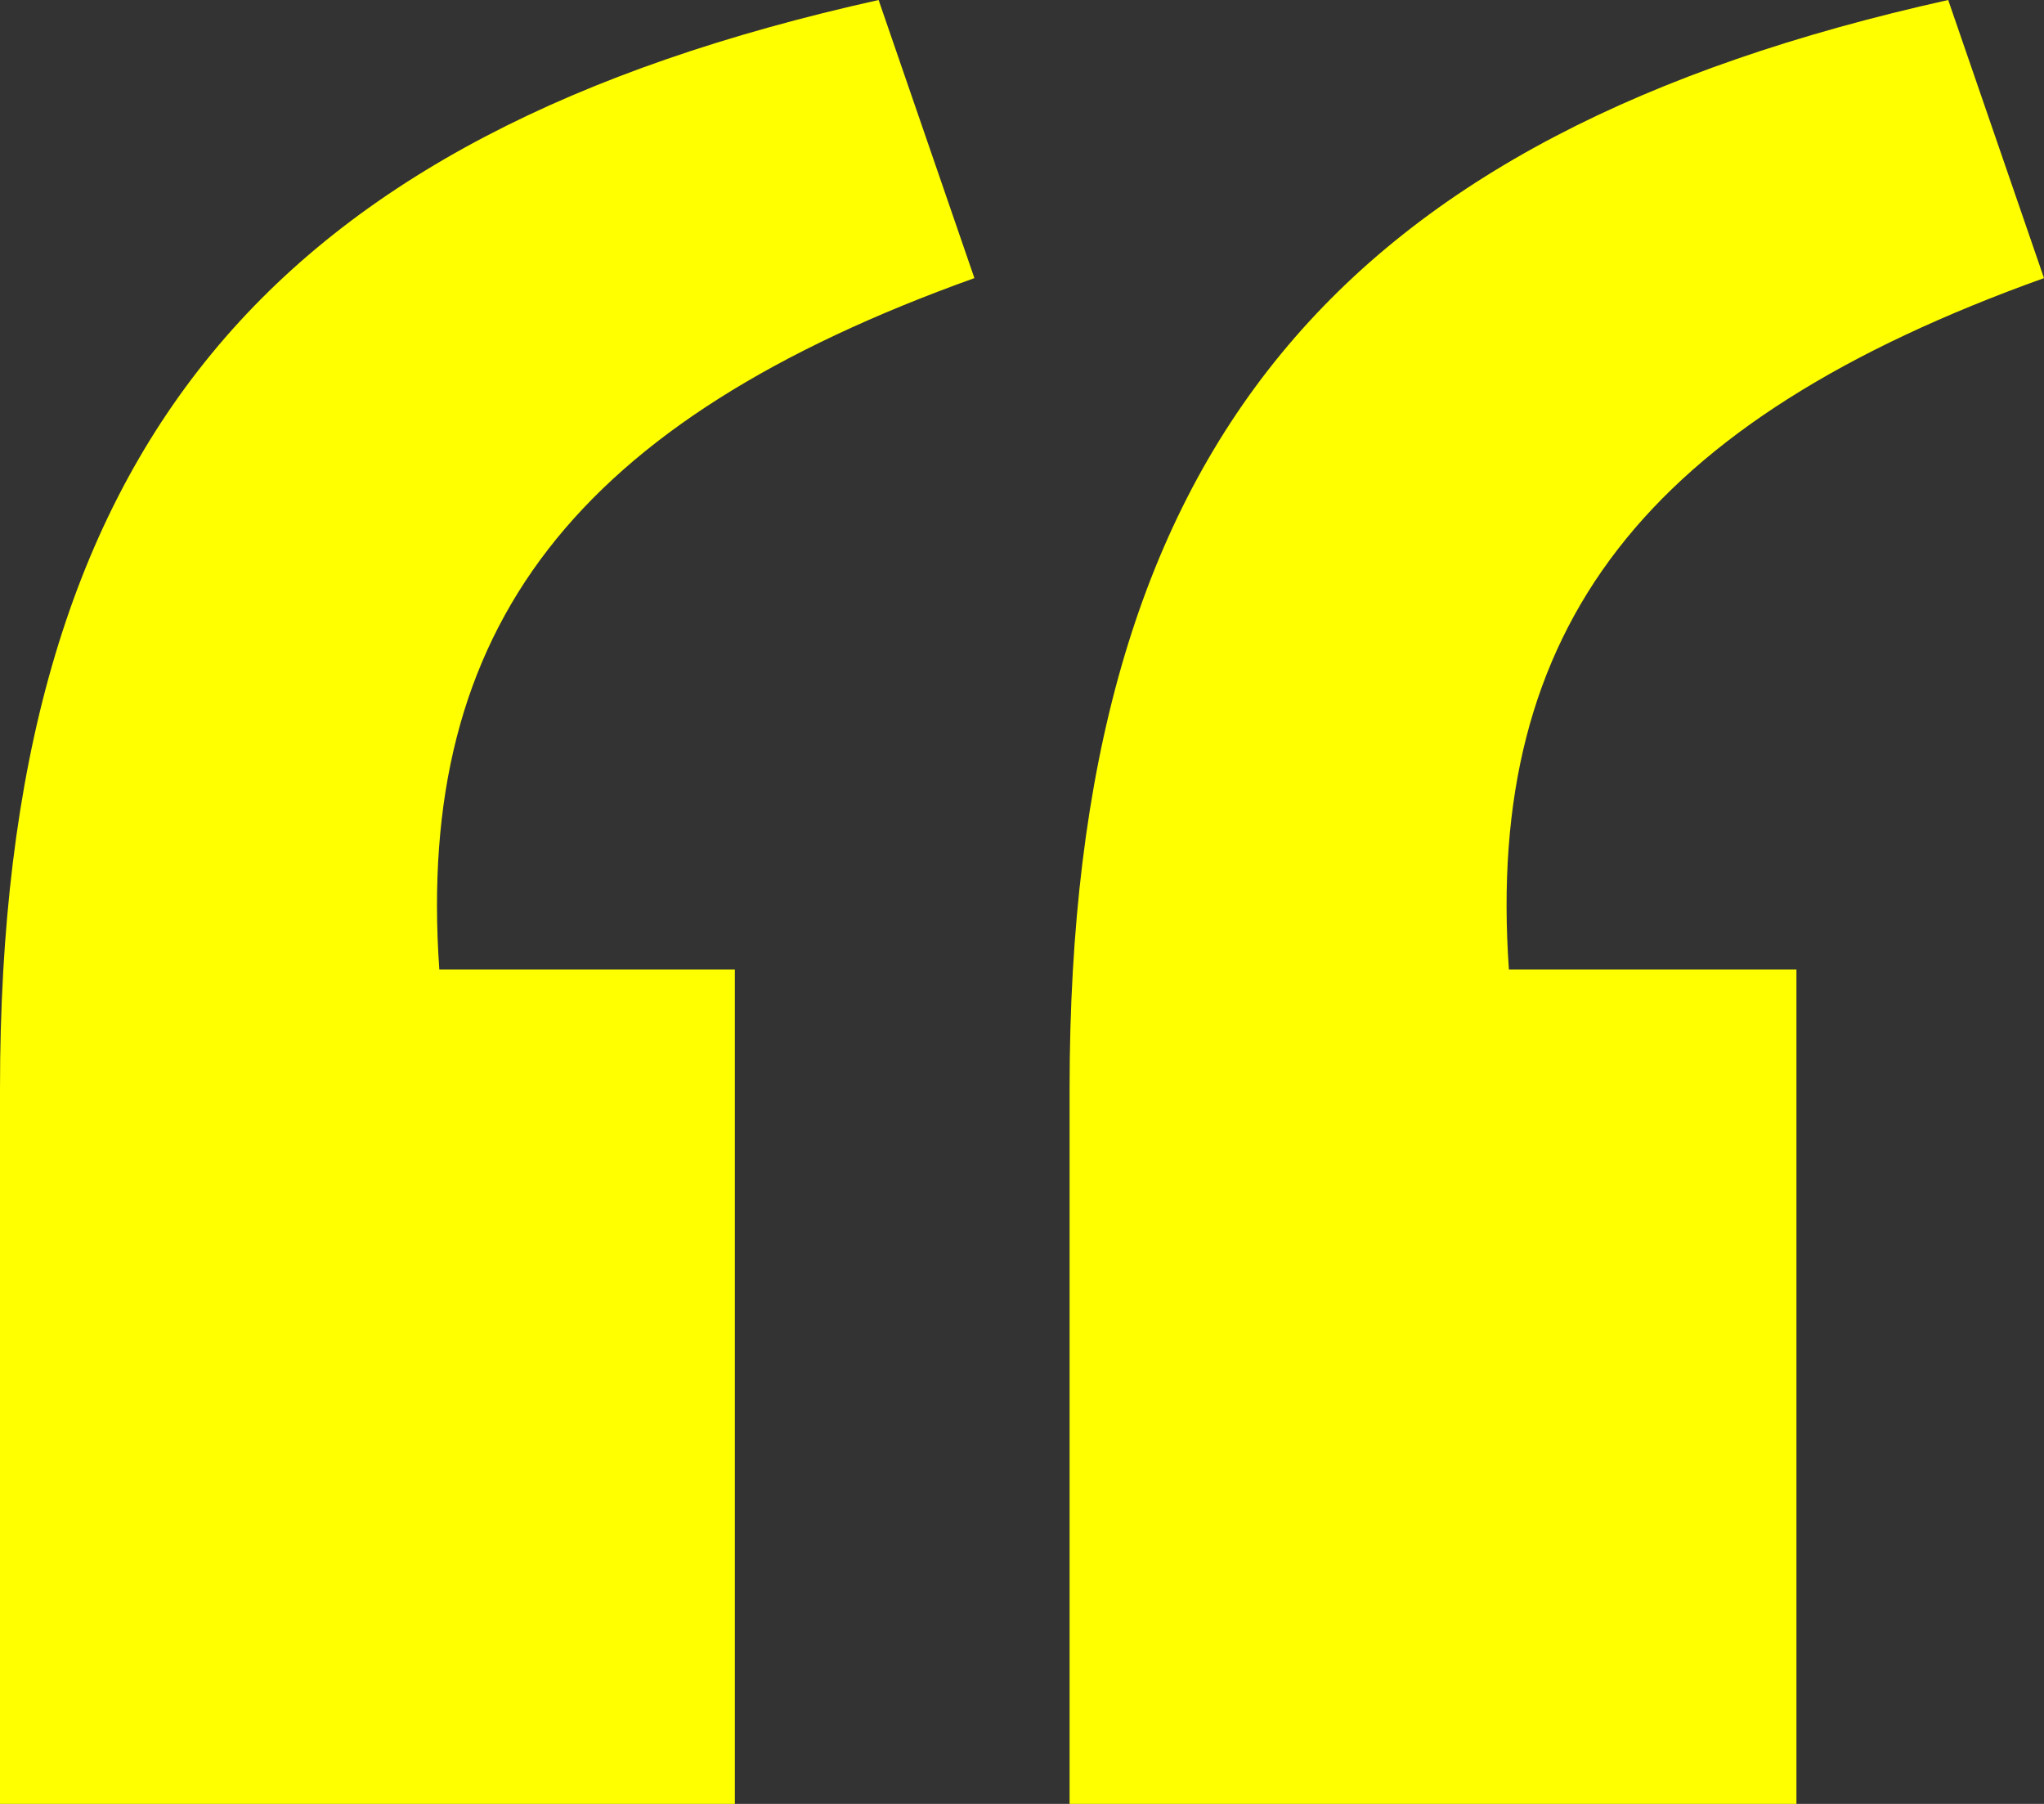 <?xml version="1.0" encoding="utf-8"?>
<!-- Generator: Adobe Illustrator 16.0.0, SVG Export Plug-In . SVG Version: 6.00 Build 0)  -->
<!DOCTYPE svg PUBLIC "-//W3C//DTD SVG 1.1//EN" "http://www.w3.org/Graphics/SVG/1.1/DTD/svg11.dtd">
<svg version="1.1" id="Layer_1" xmlns="http://www.w3.org/2000/svg" xmlns:xlink="http://www.w3.org/1999/xlink" x="0px" y="0px"
	 width="85px" height="75px" viewBox="0 0 85 75" enable-background="new 0 0 85 75" xml:space="preserve">
<rect x="0" y="0" width="85" height="75" fill="#333333" stroke="none"/>
<g>
	<path fill="#FFFF00" d="M18.269,40.308h12.29V75H0V45.263C0,18.501,11.292,5.616,36.537,0l3.984,11.563
		C23.916,17.512,17.273,26.101,18.269,40.308z"/>
	<path fill="#FFFF00" d="M62.748,40.308h11.957V75H44.479V45.263C44.479,18.501,55.771,5.616,81.016,0L85,11.563
		C68.395,17.512,61.752,26.101,62.748,40.308z"/>
</g>
</svg>
